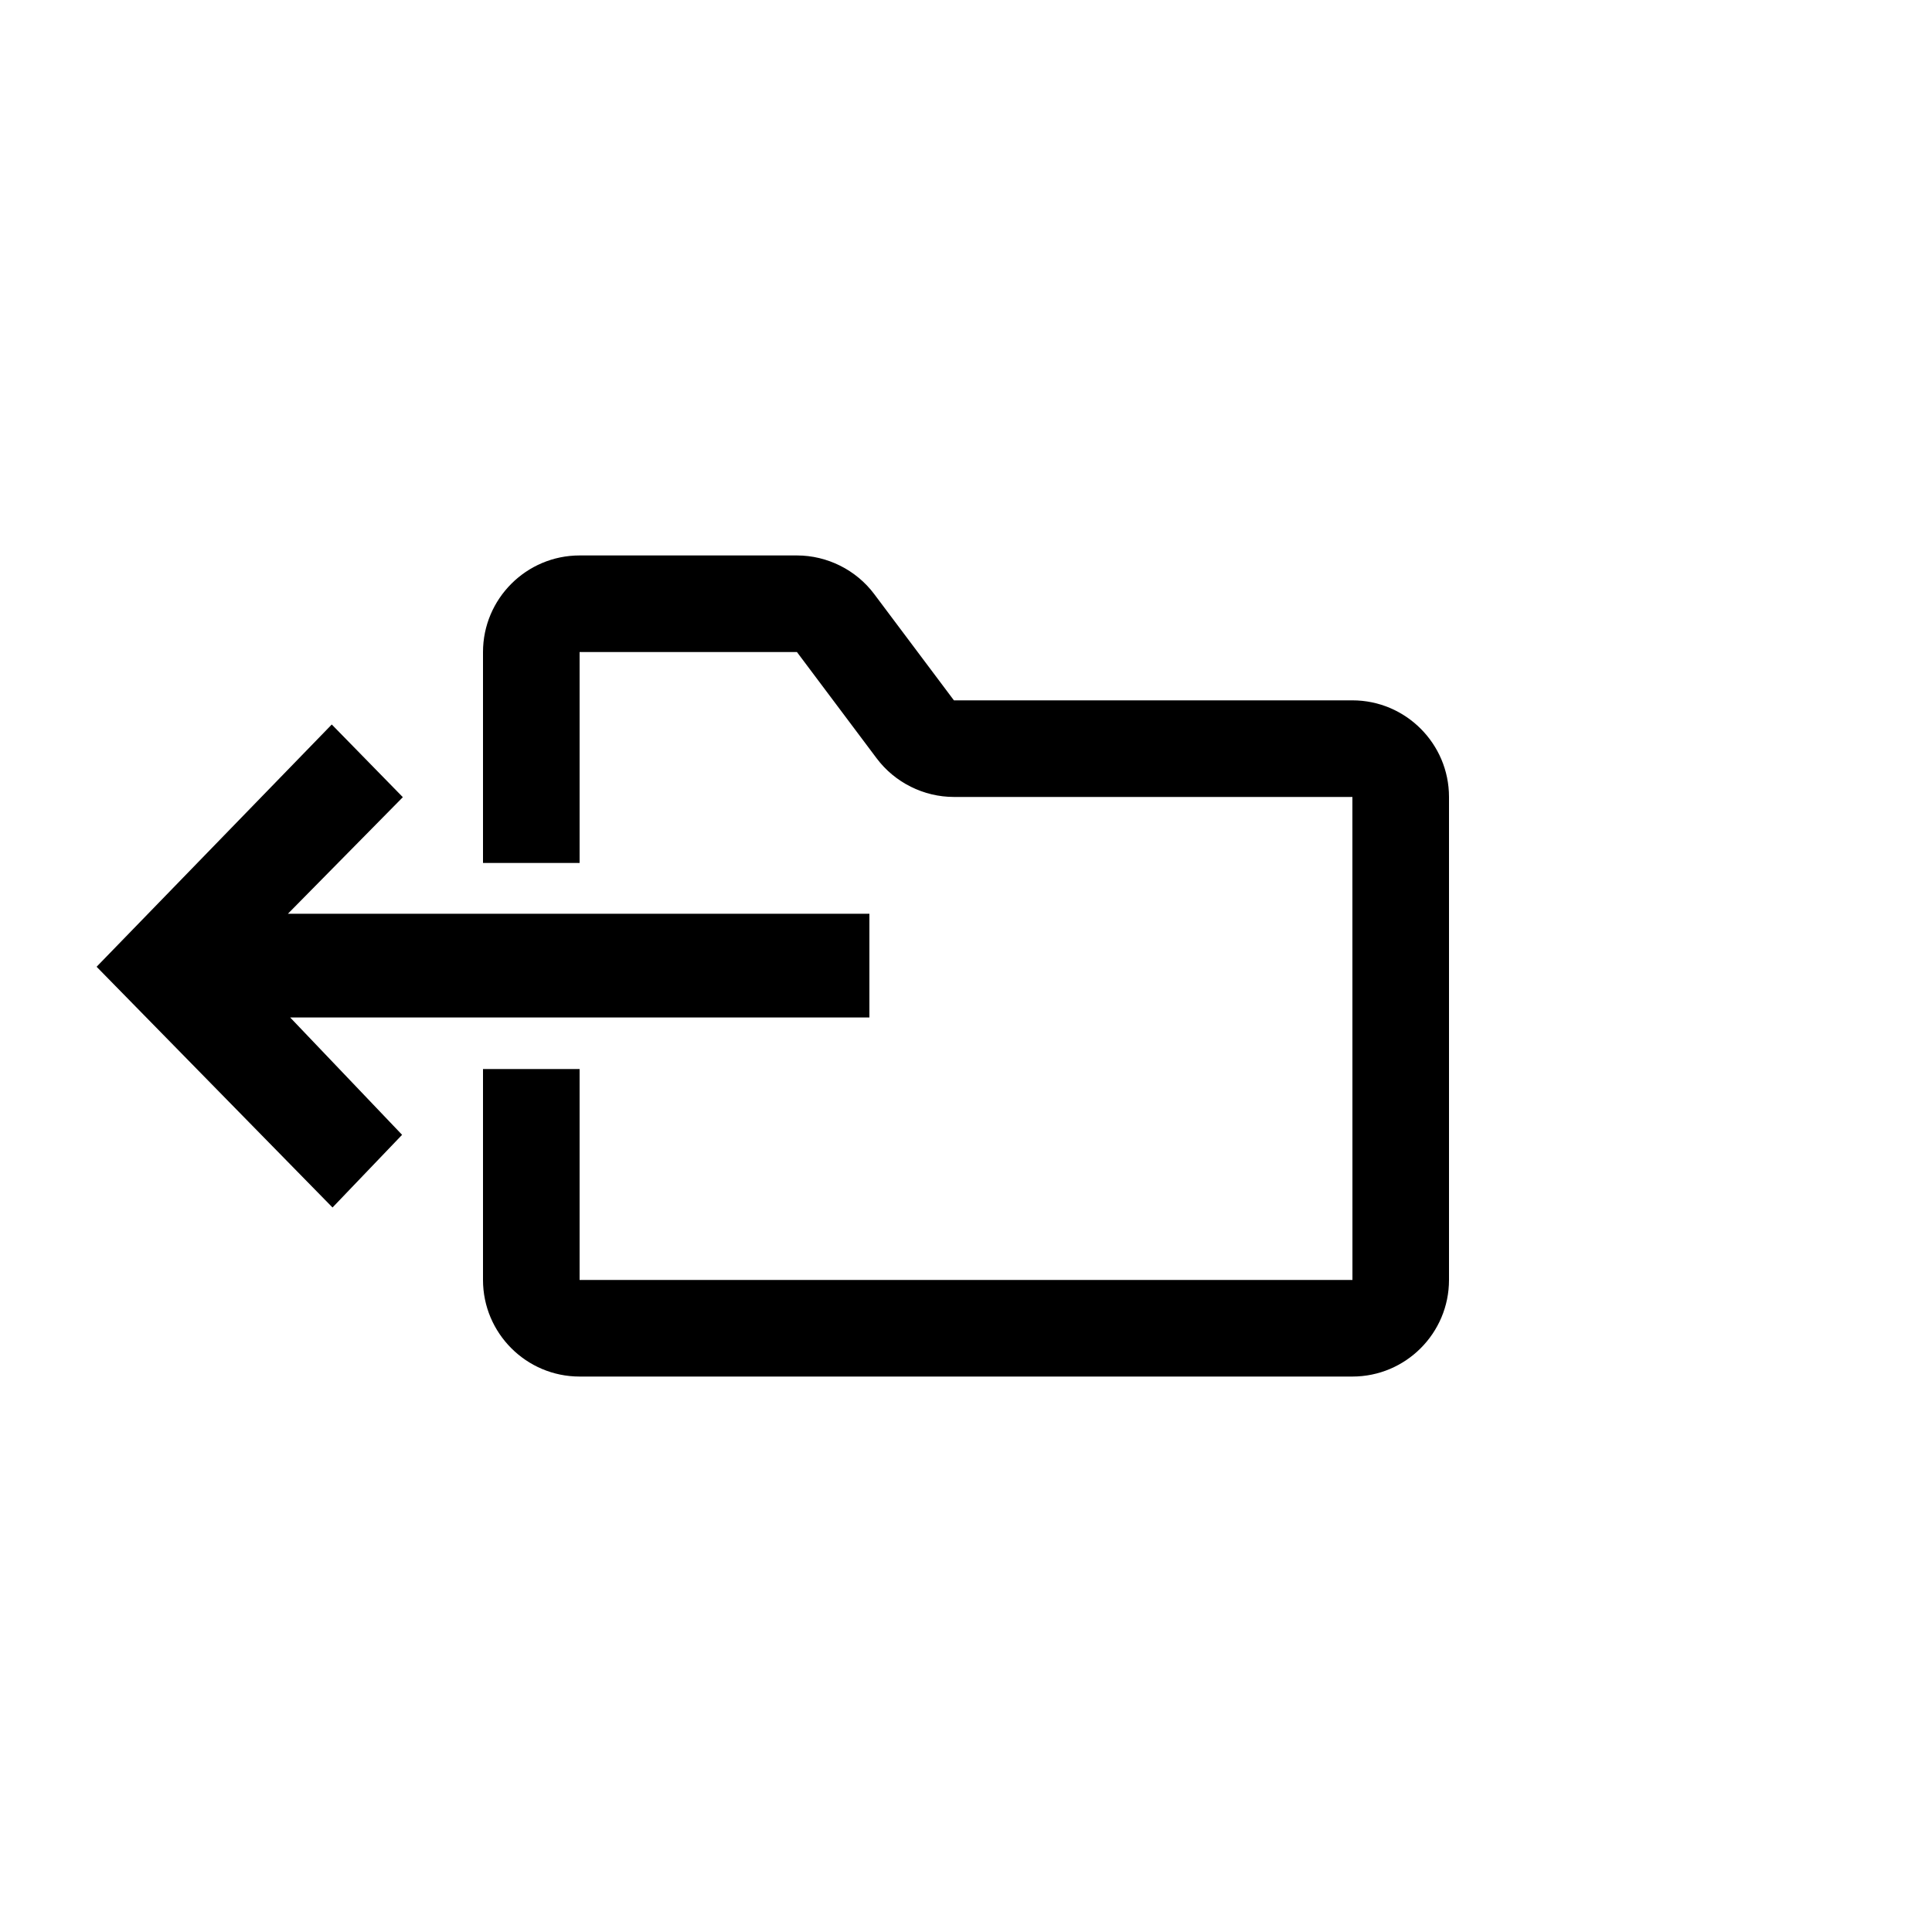<svg height="1200" viewBox="0 0 1200 1200" width="1200" xmlns="http://www.w3.org/2000/svg"><path d="m300 664h60v131h480.03l-.03-300h-247.5c-18.78 0-36.75-8.97-48-24l-49.5-66h-135v131h-60v-131c0-33.06 26.91-60 60-60h135c18.78 0 36.75 8.97 48 24l49.5 66h247.5c33.09 0 60 26.94 60 60v300c0 33.09-26.91 60-60 60h-480c-33.09 0-60-26.91-60-60zm-240-63.53 146.064-150.47 44.148 45.141-71.388 72.414h361.176v64.422h-359.767l69.51 72.882-43.209 45.141z" fill-rule="evenodd"/></svg>